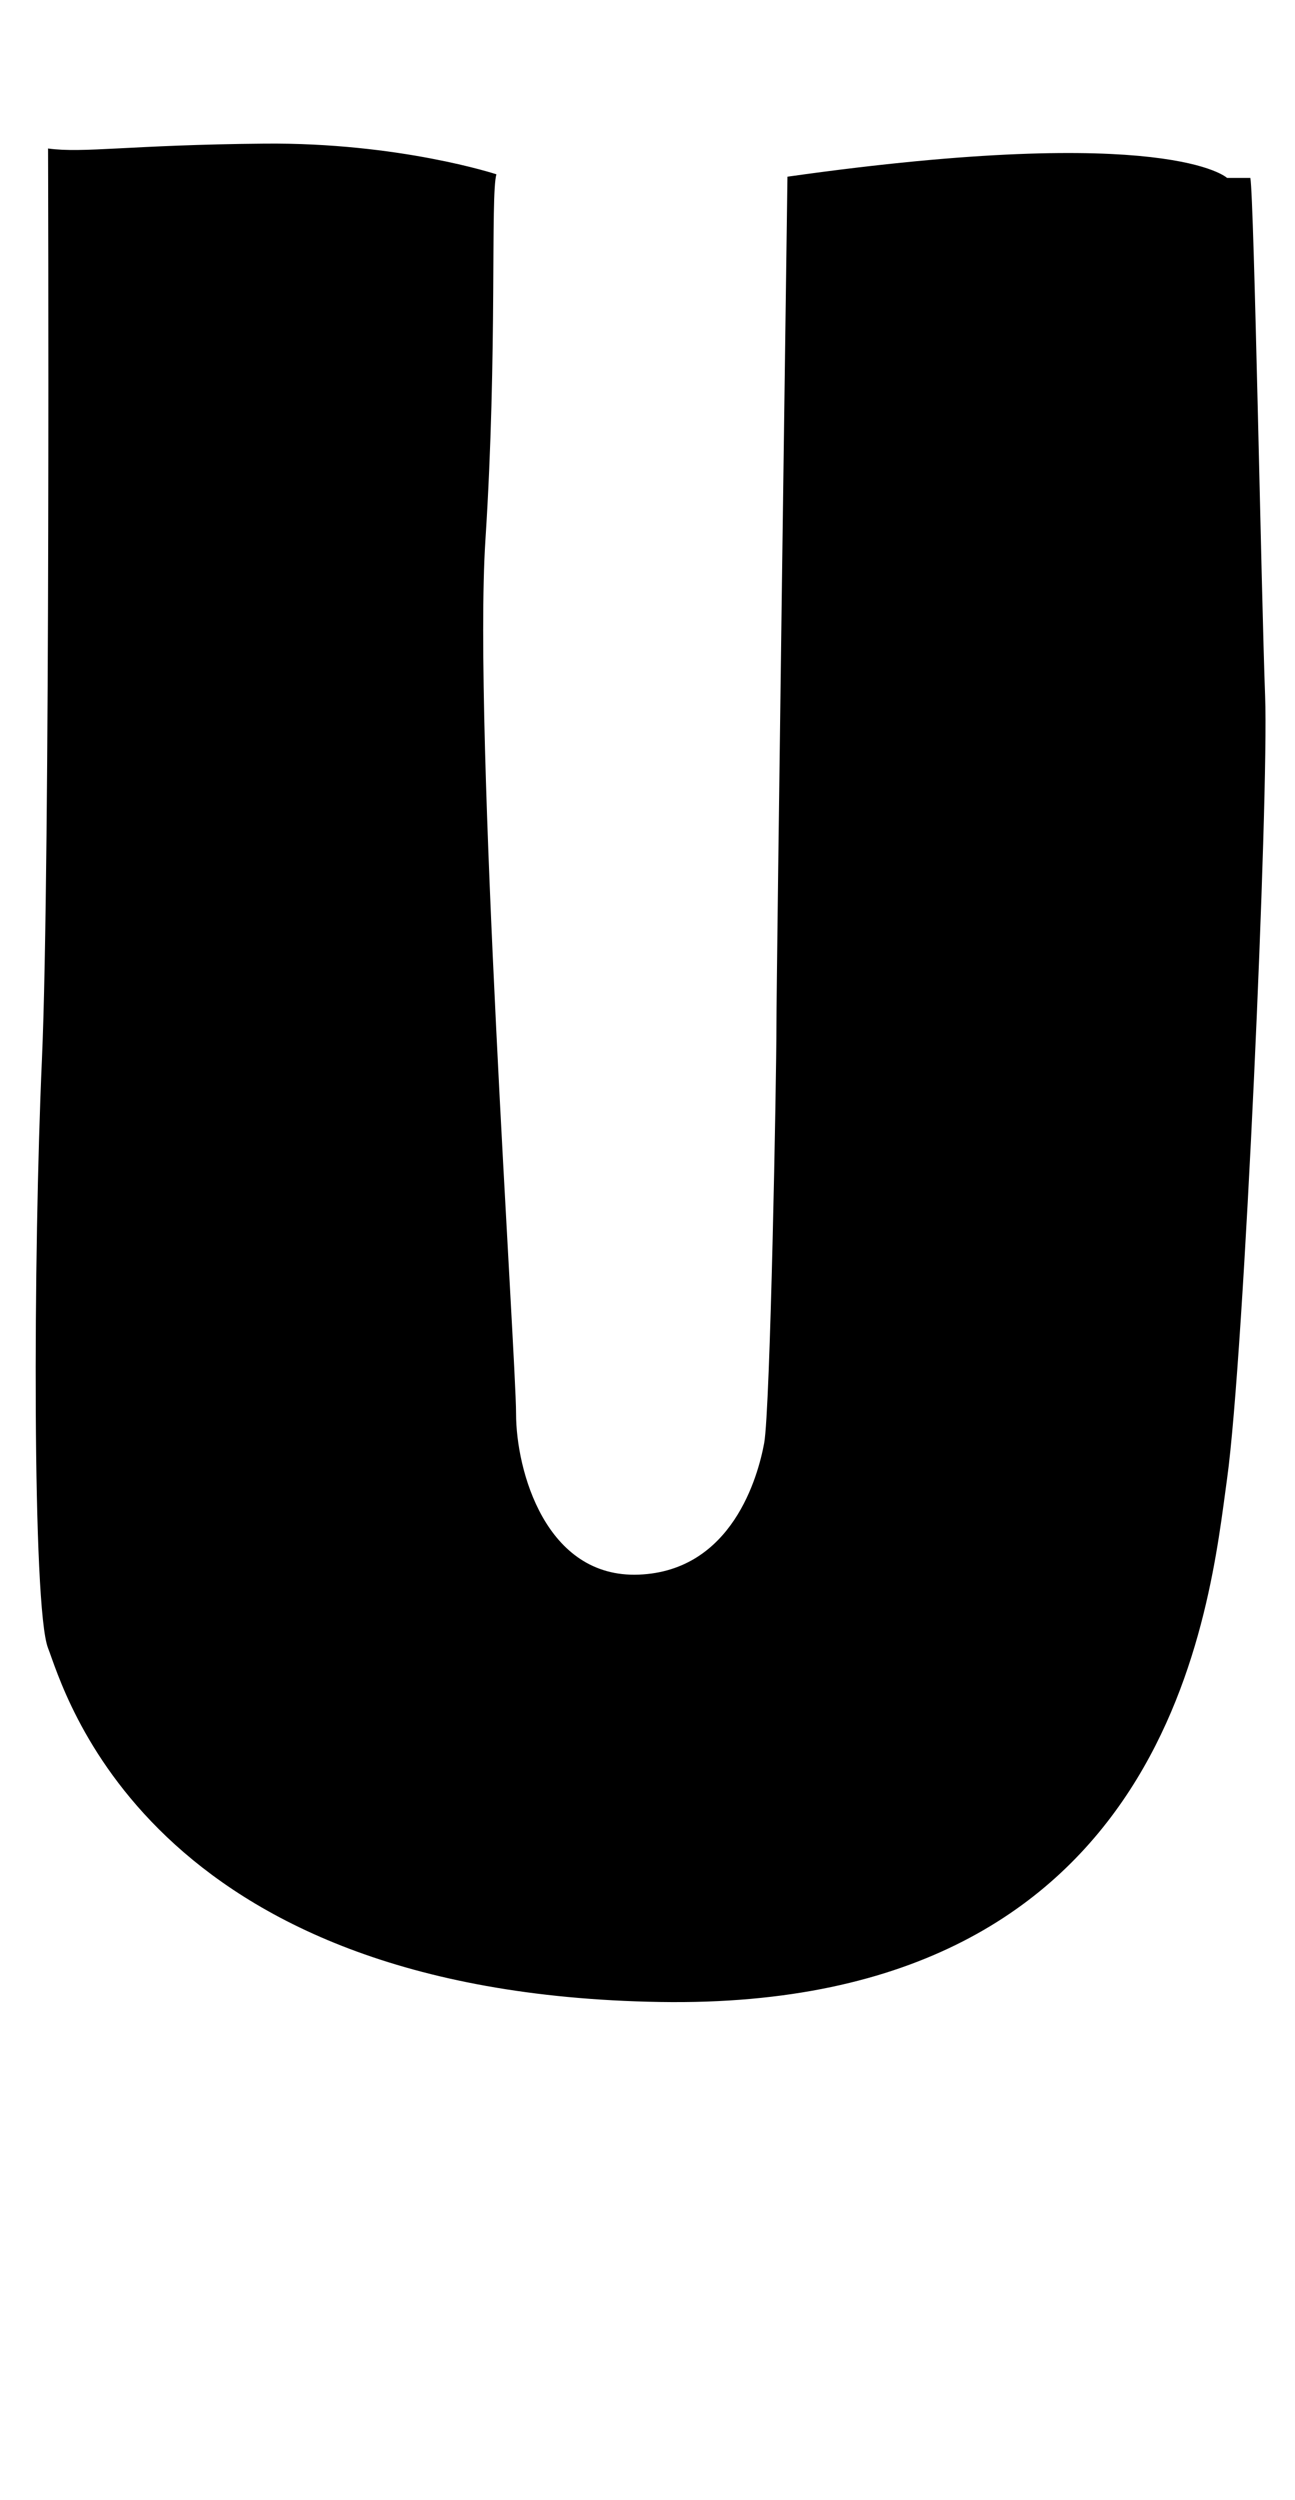 <?xml version="1.0" encoding="UTF-8"?><svg id="d" xmlns="http://www.w3.org/2000/svg" viewBox="0 0 114 220"><path d="M4.23,13.05s.22,63.14-.54,80.22-.86,48.22,.54,51.78,8.54,30.38,53.84,31.14,48.43-35.14,49.95-46.05,3.68-60.11,3.35-68.86-.97-43.78-1.3-45.62h-2.05s-5.08-4.86-38.7-.11c0,0-.97,70.38-.97,74.81s-.54,33.73-1.08,36.65-2.81,11.24-11.03,11.57-10.81-9.19-10.81-14.16-3.78-60.11-2.7-76.86,.43-30.38,.97-32.22c0,0-8.54-2.81-20.43-2.7s-15.89,.86-19.03,.43Z"/></svg>